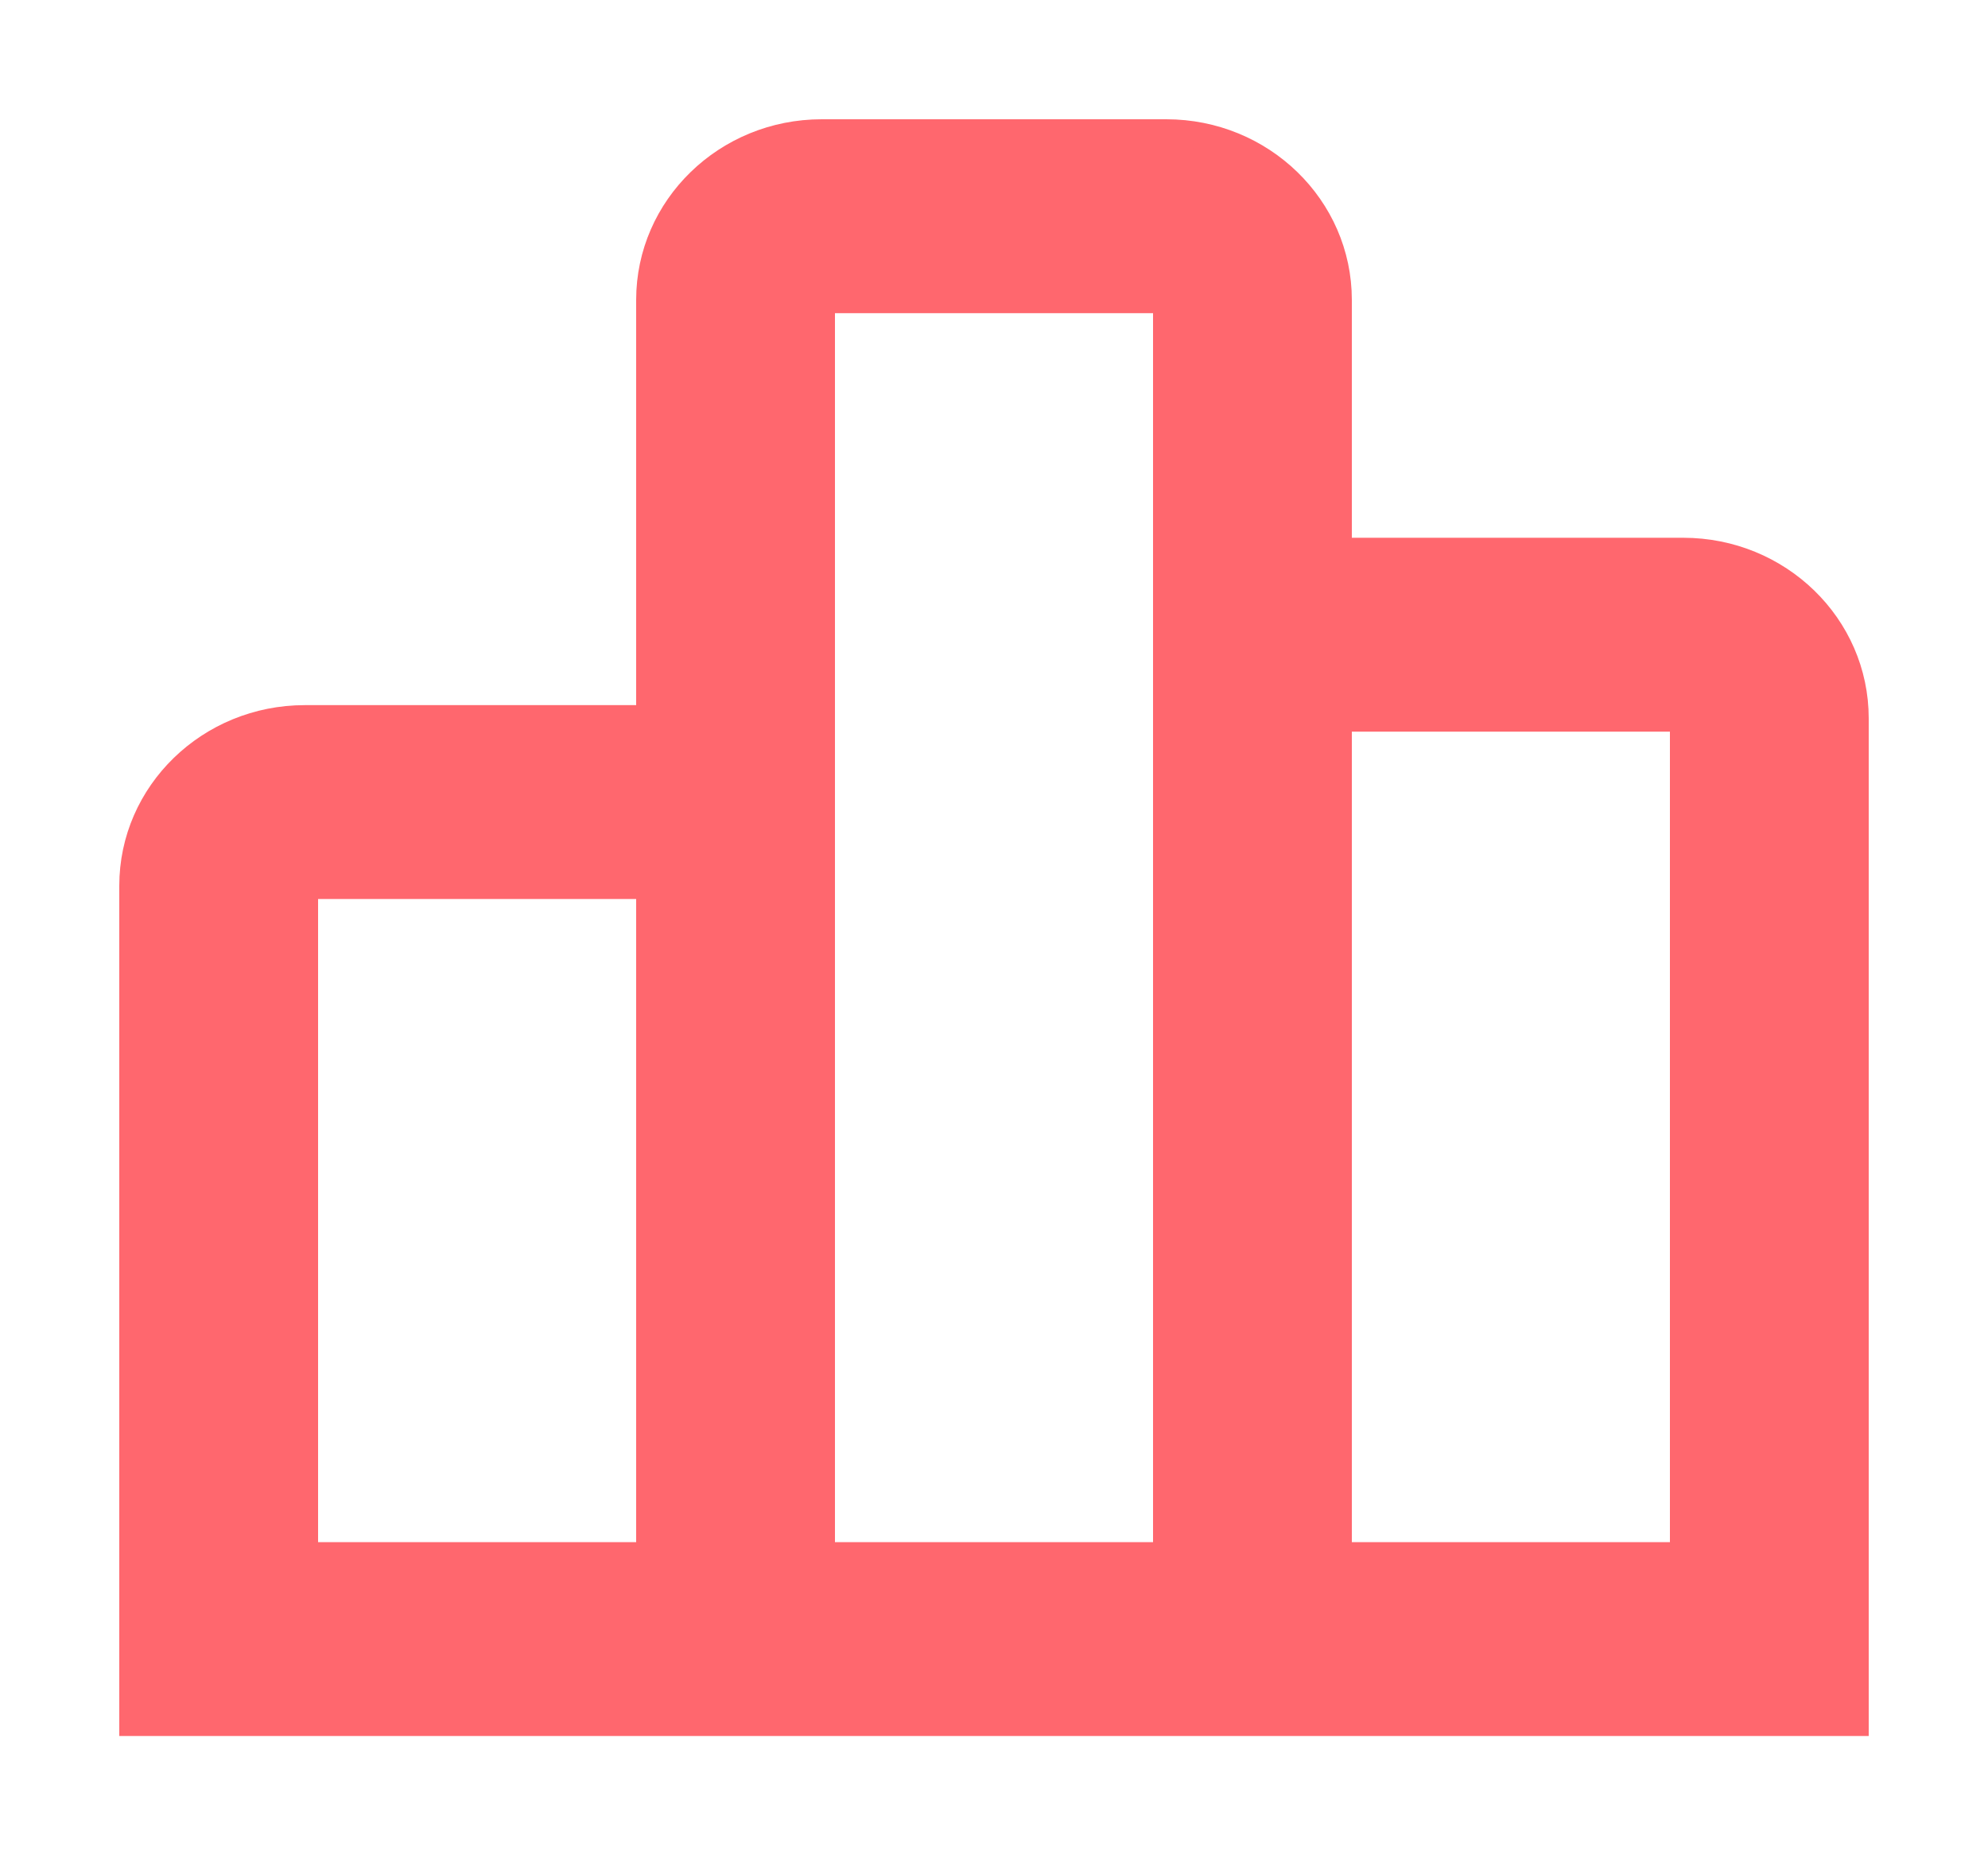 <svg width="15" height="14" viewBox="0 0 15 14" fill="none" xmlns="http://www.w3.org/2000/svg">
<path d="M14 13H1V6.684C1 5.987 1.582 5.421 2.3 5.421H4.9V2.263C4.9 1.566 5.482 1 6.2 1H8.8C9.518 1 10.1 1.566 10.1 2.263V4.158H12.7C13.418 4.158 14 4.723 14 5.421V13ZM10.1 5.421V11.737H12.7V5.421H10.1ZM6.2 2.263V11.737H8.8V2.263H6.2ZM2.3 6.684V11.737H4.9V6.684H2.3Z" fill="#FF676E" stroke="#FF676E" stroke-width="0.2"/>
</svg>

